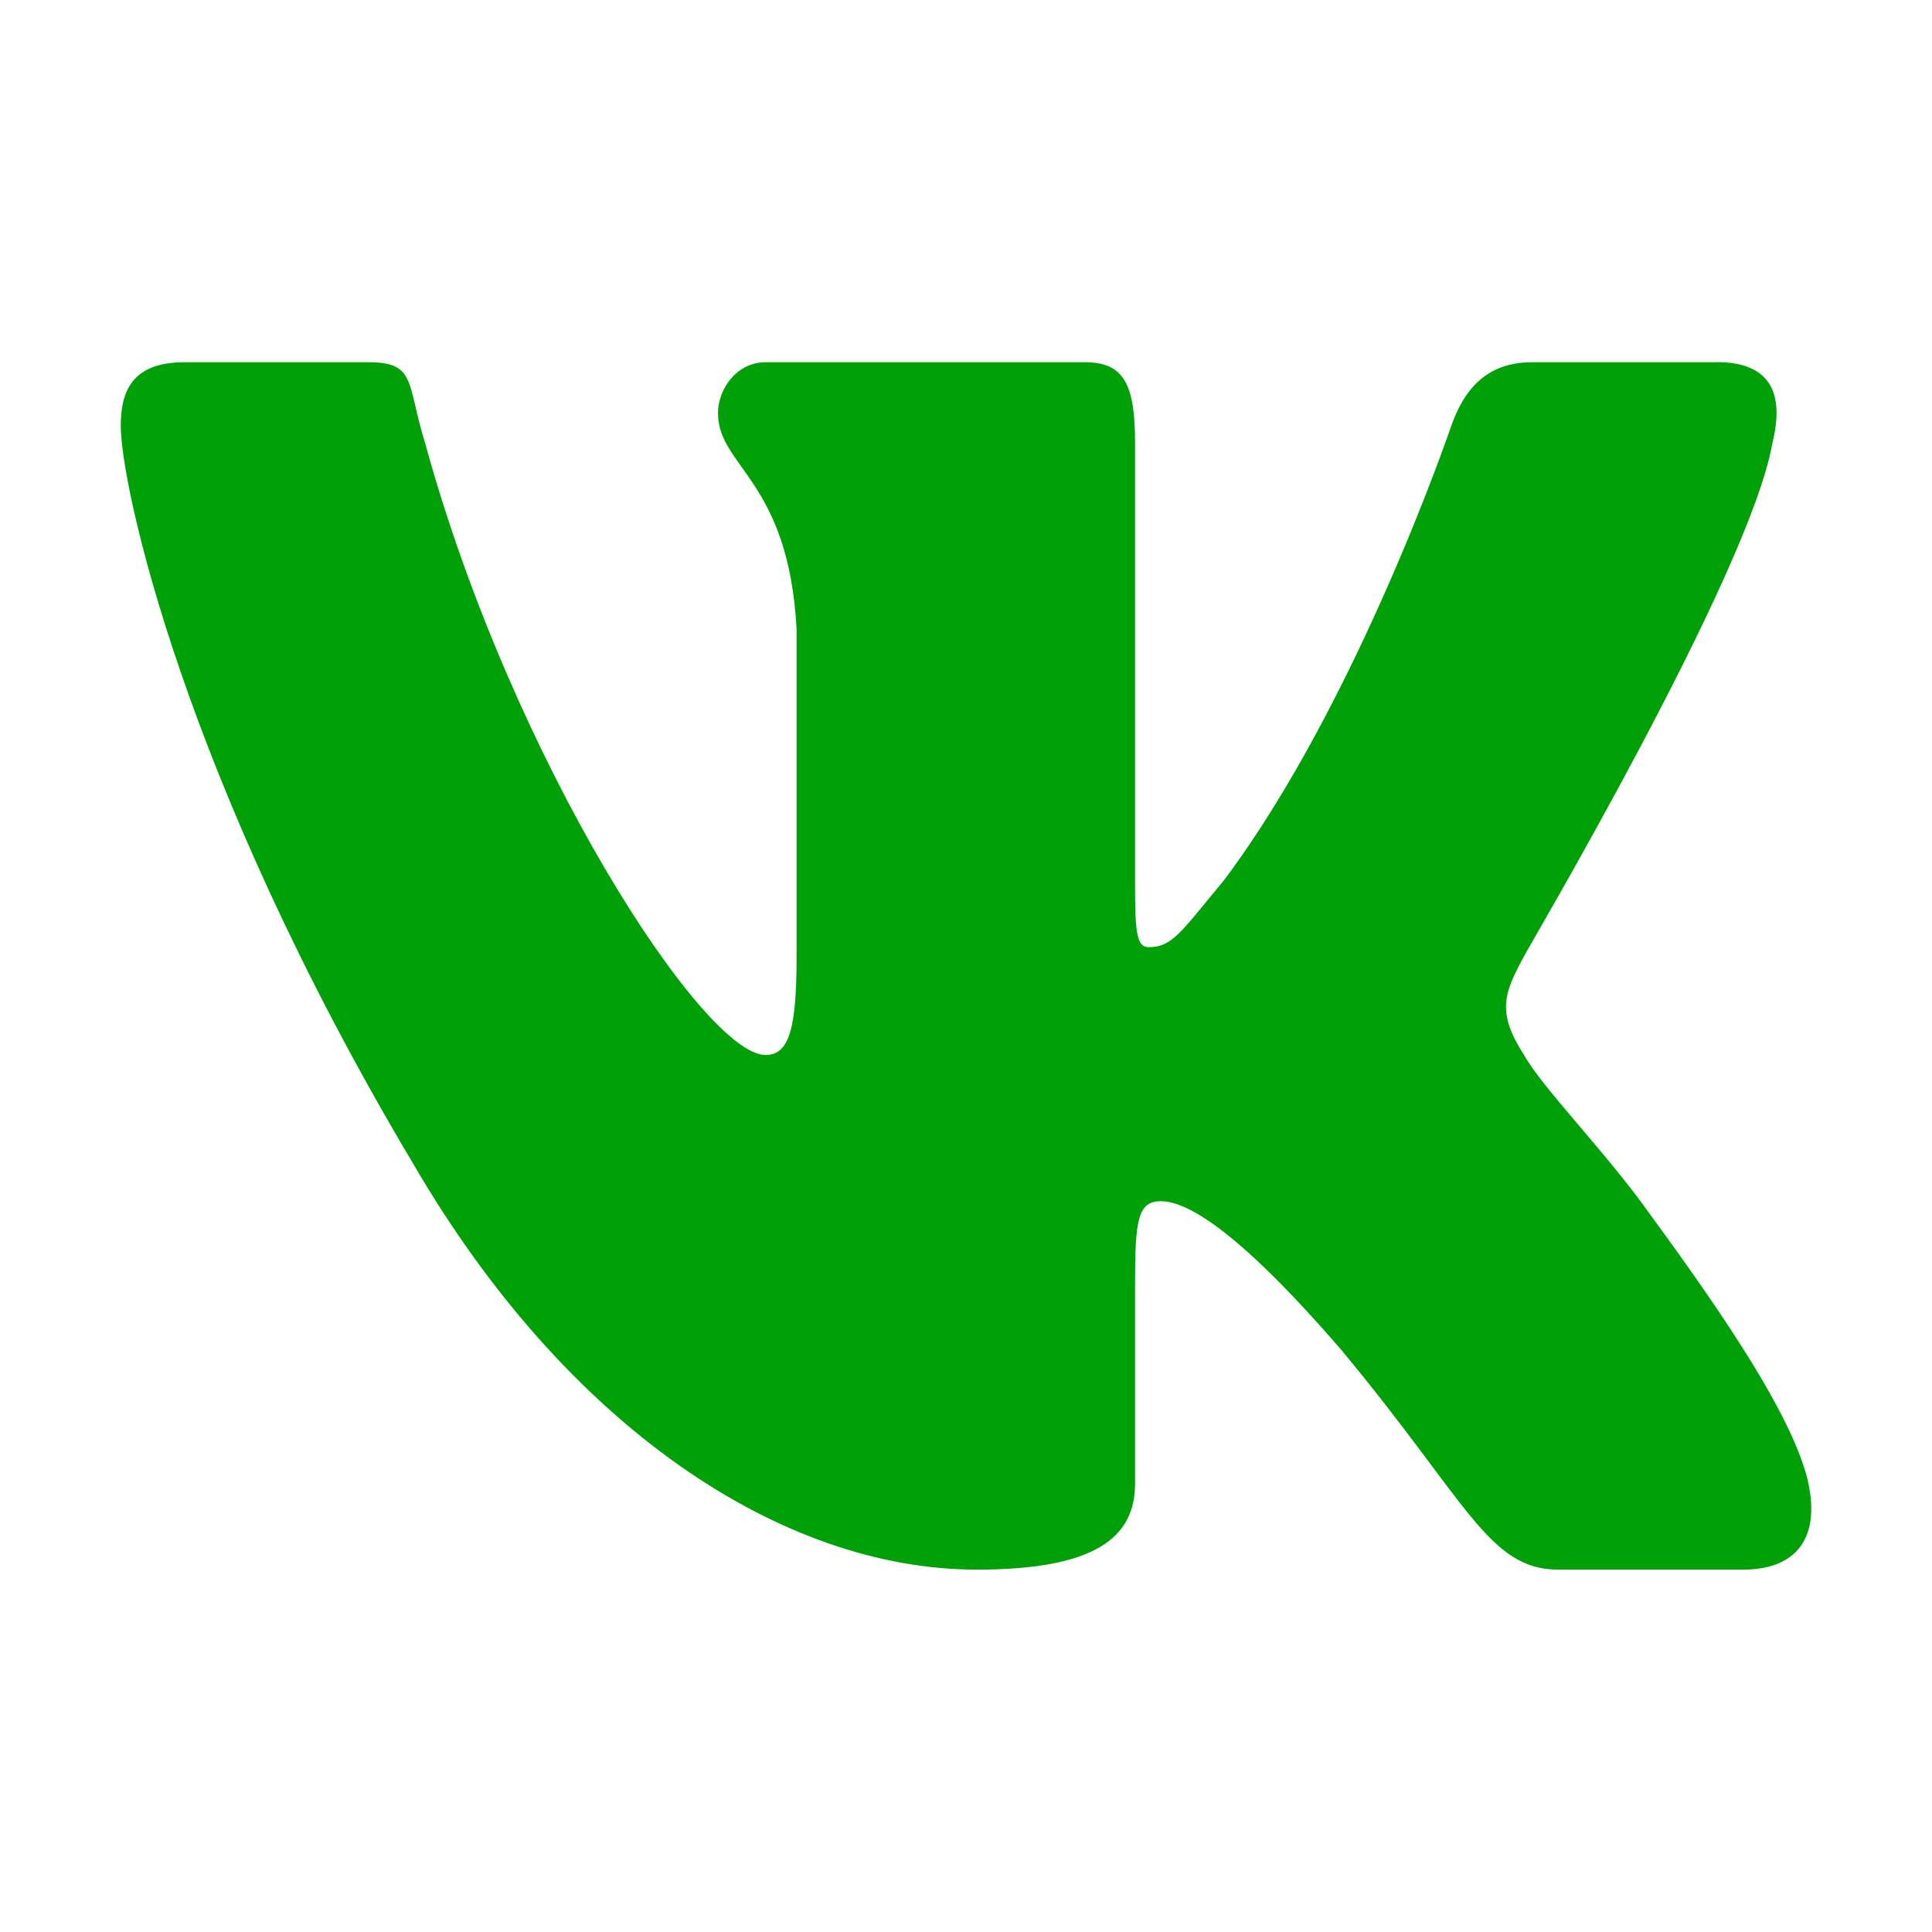 <svg fill="none" height="16" viewBox="0 0 16 16" width="16" xmlns="http://www.w3.org/2000/svg"><path clip-rule="evenodd" d="m14.218 3h-1.532c-.394 0-.569.25-.667.526 0 0-.777 2.289-1.882 3.763-.361.434-.428.555-.625.555-.098 0-.112-.121-.112-.515v-3.658c0-.474-.084-.671-.412-.671h-2.648c-.241 0-.394.224-.394.421 0 .447.585.553.651 1.789v2.711c0 .592-.06.816-.257.816-.514 0-2.097-2.434-2.819-5.066-.153-.487-.07-.671-.464-.671h-1.532c-.438 0-.525.25-.525.526 0 .487.514 2.908 2.418 6.105 1.269 2.184 3.053 3.368 4.672 3.368.974 0 1.31-.263 1.31-.711v-1.658c0-.526.023-.682.213-.682s.59.182 1.498 1.235c1.04 1.25 1.215 1.816 1.794 1.816h1.532c.438 0 .657-.263.525-.776-.142-.513-.635-1.263-1.291-2.158-.361-.513-.897-1.053-1.05-1.329-.23-.355-.164-.513 0-.816 0-.013 1.871-3.171 2.057-4.25.098-.395 0-.671-.46-.671z" fill="#00a008" fill-rule="evenodd"/></svg>